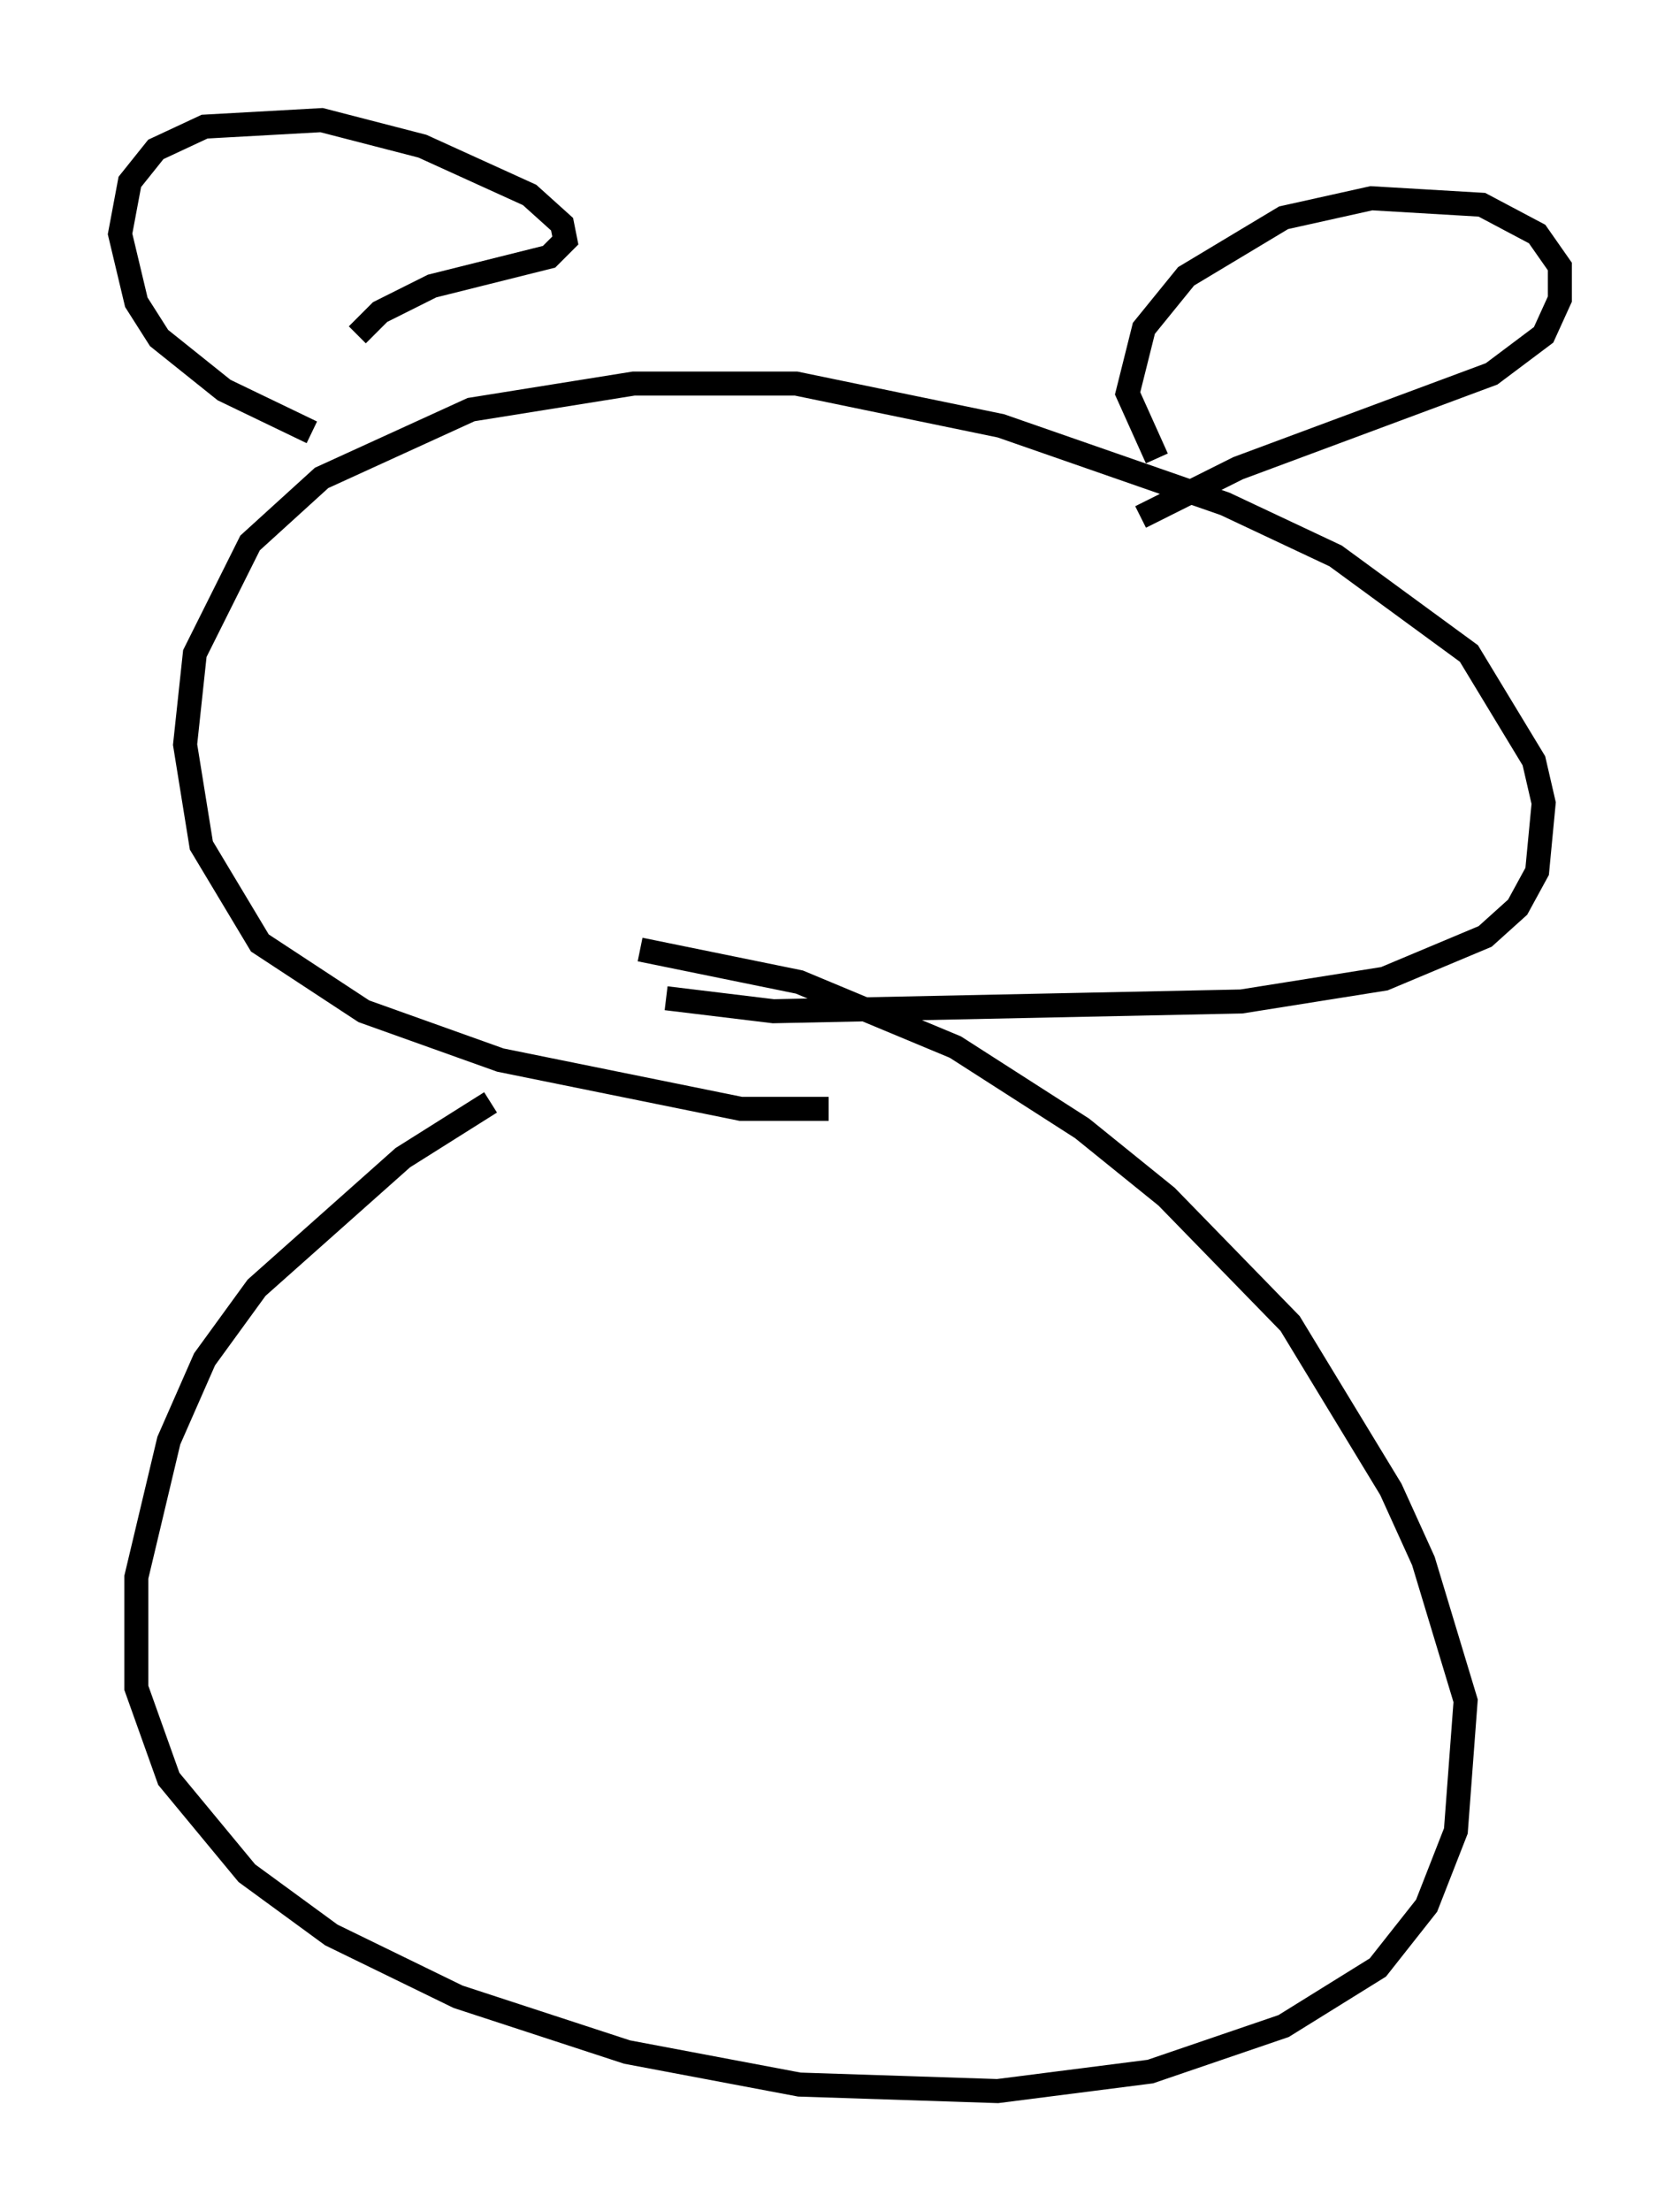 <?xml version="1.0" encoding="utf-8" ?>
<svg baseProfile="full" height="92.002" version="1.1" width="69.945" xmlns="http://www.w3.org/2000/svg" xmlns:ev="http://www.w3.org/2001/xml-events" xmlns:xlink="http://www.w3.org/1999/xlink"><defs /><rect fill="white" height="92.002" width="69.945" x="0" y="0" /><path d="M35.852, 45.73 m-1.353, 0.406 l-3.654, 0.0 -10.013, -2.03 l-5.683, -2.03 -4.33, -2.842 l-2.436, -4.059 -0.677, -4.195 l0.406, -3.789 2.3, -4.601 l2.977, -2.706 6.225, -2.842 l6.766, -1.083 6.766, 0.0 l8.525, 1.759 9.337, 3.248 l4.601, 2.165 5.548, 4.059 l2.706, 4.465 0.406, 1.759 l-0.271, 2.842 -0.812, 1.488 l-1.353, 1.218 -4.195, 1.759 l-5.954, 0.947 -19.486, 0.406 l-4.465, -0.541 m-14.75, -23.545 l-3.654, -1.759 -2.706, -2.165 l-0.947, -1.488 -0.677, -2.842 l0.406, -2.165 1.083, -1.353 l2.03, -0.947 4.871, -0.271 l4.195, 1.083 4.465, 2.03 l1.353, 1.218 0.135, 0.677 l-0.677, 0.677 -4.871, 1.218 l-2.165, 1.083 -0.947, 0.947 m33.288, 5.142 l-1.218, -2.706 0.677, -2.706 l1.759, -2.165 4.059, -2.436 l3.654, -0.812 4.601, 0.271 l2.3, 1.218 0.947, 1.353 l0.0, 1.353 -0.677, 1.488 l-2.165, 1.624 -10.555, 3.924 l-4.059, 2.03 m-27.063, 24.357 l-3.654, 2.3 -6.089, 5.413 l-2.165, 2.977 -1.488, 3.383 l-1.353, 5.683 0.0, 4.601 l1.353, 3.789 3.248, 3.924 l3.518, 2.571 5.277, 2.571 l7.036, 2.3 7.172, 1.353 l8.254, 0.271 6.36, -0.812 l5.548, -1.894 3.924, -2.436 l2.03, -2.571 1.218, -3.112 l0.406, -5.413 -1.759, -5.819 l-1.353, -2.977 -4.195, -6.901 l-5.142, -5.277 -3.518, -2.842 l-5.277, -3.383 -6.495, -2.706 l-6.631, -1.353 " fill="none" stroke="black" stroke-width="1" /></svg>